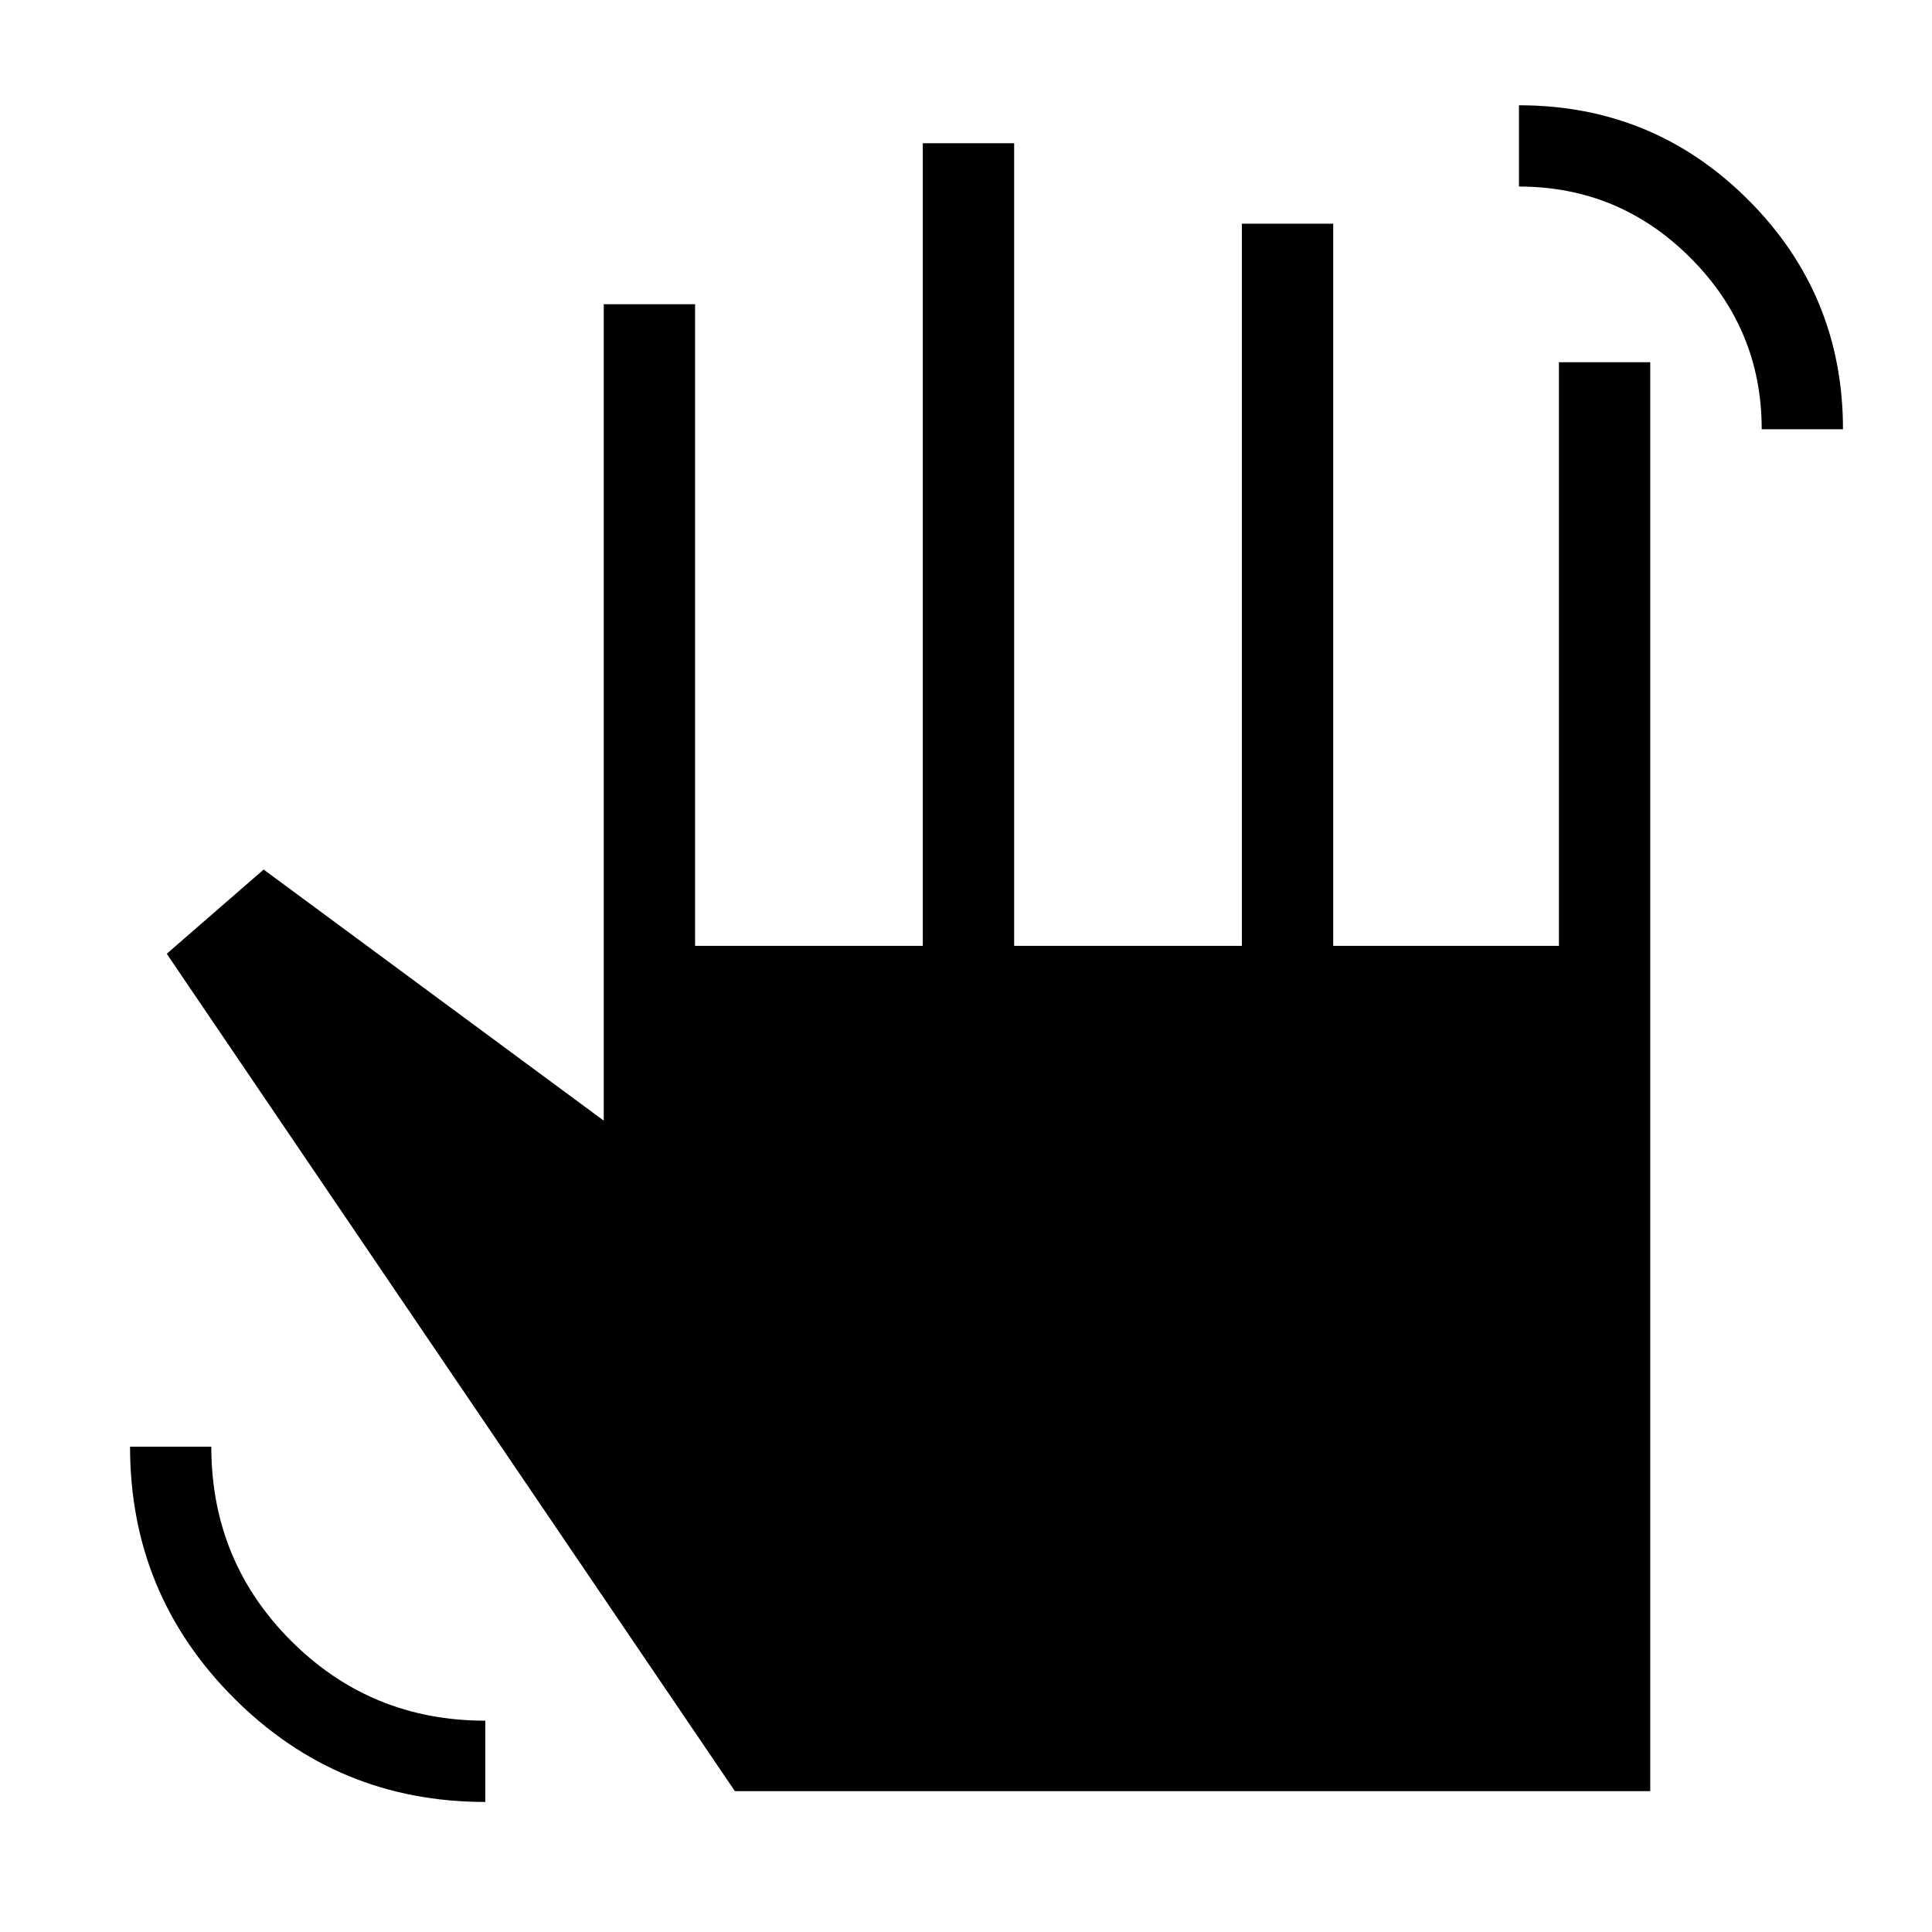 <svg xmlns="http://www.w3.org/2000/svg" width="48" height="48" viewBox="0 -960 960 960"><path d="M875.384-746.691q0-49.769-35.423-85.192-35.423-35.423-85.192-35.423v-40.384q66.922 0 113.96 47.038t47.038 113.961h-40.383ZM241.154-64.617q-73.384 0-124.96-51.637-51.577-51.637-51.577-124.9h40.384q0 56.846 39.656 96.499 39.657 39.654 96.497 39.654v40.384Zm124.001-5.385L82.848-486.078l48.153-41.846 169 124.77v-405.69h45.384v318.843h113.154v-398.843h45.384v398.843h113.154v-358.843h45.384v358.843h112.154v-289.998h45.384v709.997H365.155Z"/></svg>